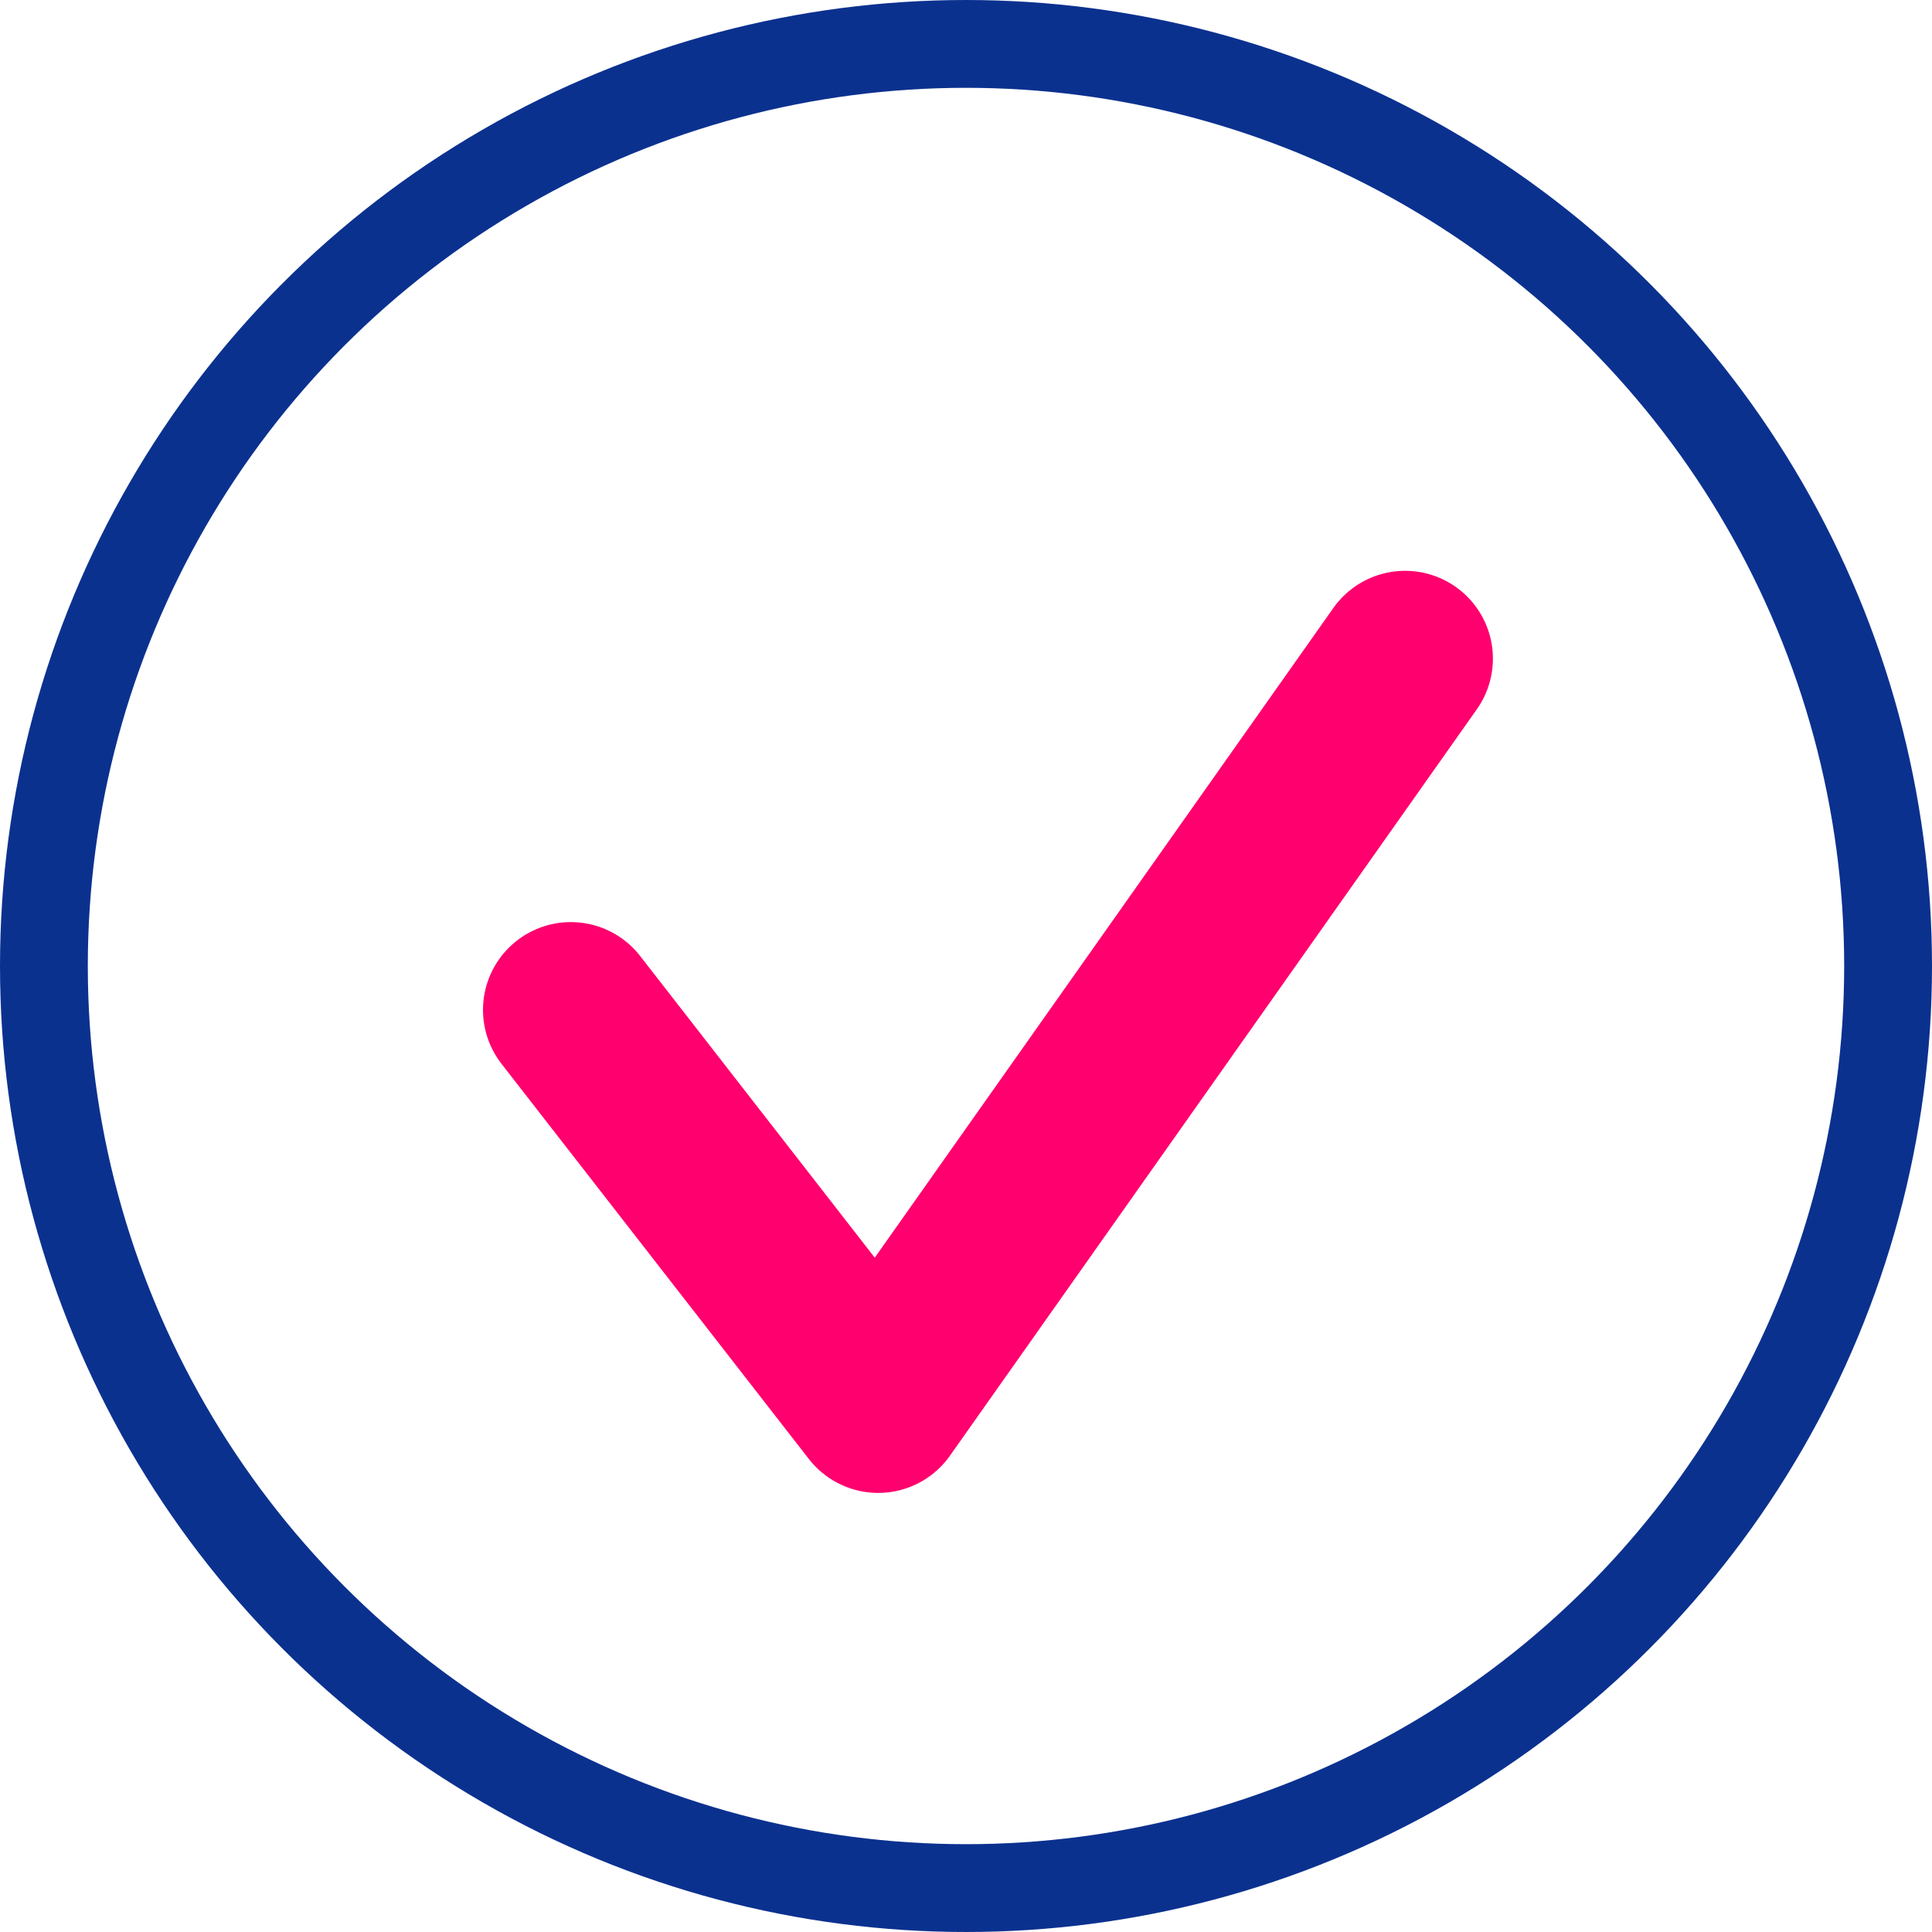 <svg width="22" height="22" viewBox="0 0 22 22" fill="none" xmlns="http://www.w3.org/2000/svg">
<circle cx="11" cy="11" r="10.5" stroke="#0B318F"/>
<path d="M6.5 11.5L10 16L16 7.5" stroke="#FF006E" stroke-width="2" stroke-linecap="round" stroke-linejoin="round"/>
</svg>
